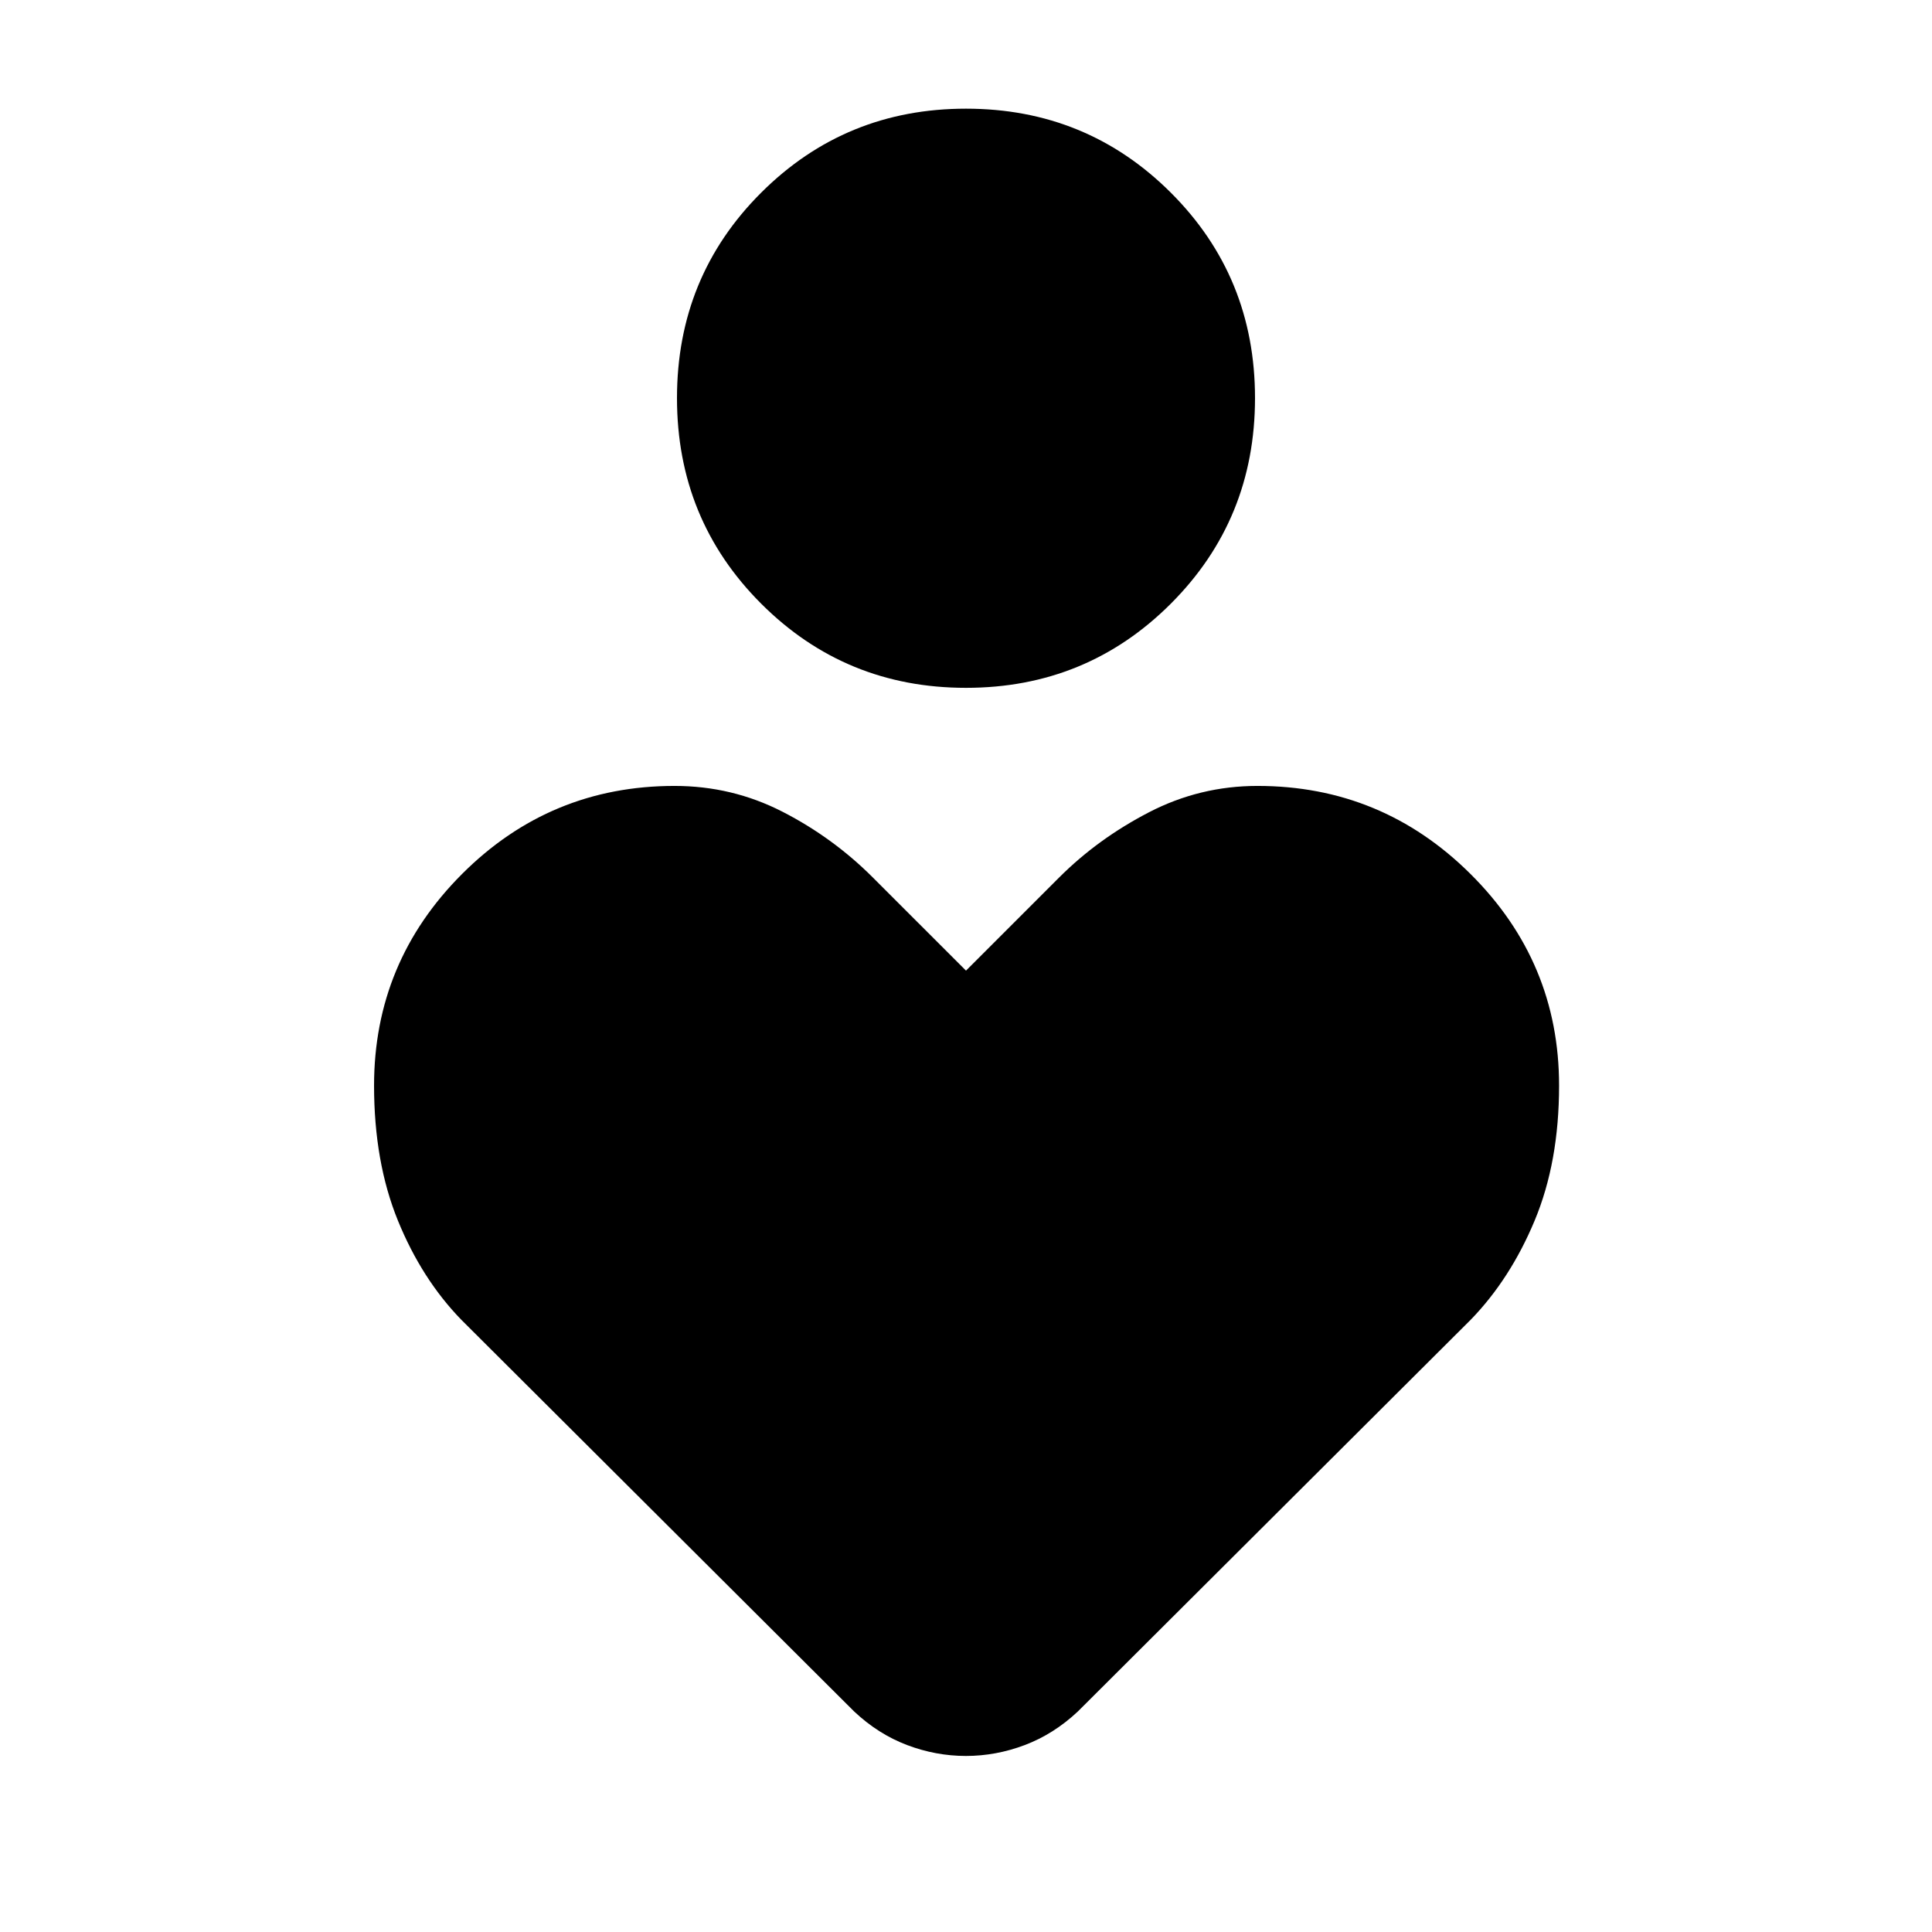 <svg xmlns="http://www.w3.org/2000/svg" width="48" height="48" viewBox="0 -960 960 960"><path d="M480-618.218q-59.957 0-101.783-41.826t-41.826-102.154q0-60.328 41.826-102.066Q420.043-906.001 480-906.001t101.783 41.737q41.826 41.738 41.826 102.066t-41.826 102.154Q539.957-618.218 480-618.218Zm-55.566 508.653L229.26-304.173q-19.695-20.261-31.543-49.339-11.848-29.078-11.848-67.059 0-61.429 43.739-105.168 43.74-43.74 105.572-43.74 28.646 0 53.69 12.848 25.043 12.848 44.87 32.674L480-477.696l46.26-46.261q19.261-19.261 44.588-32.391 25.326-13.131 53.972-13.131 61.832 0 105.854 43.74Q774.696-482 774.696-420.571q0 37.981-12.13 67.059-12.131 29.078-31.826 49.339L535.566-109.565q-12.015 11.261-26.359 16.674-14.344 5.414-29.254 5.414-14.91 0-29.22-5.413-14.311-5.414-26.299-16.675Z"/></svg>